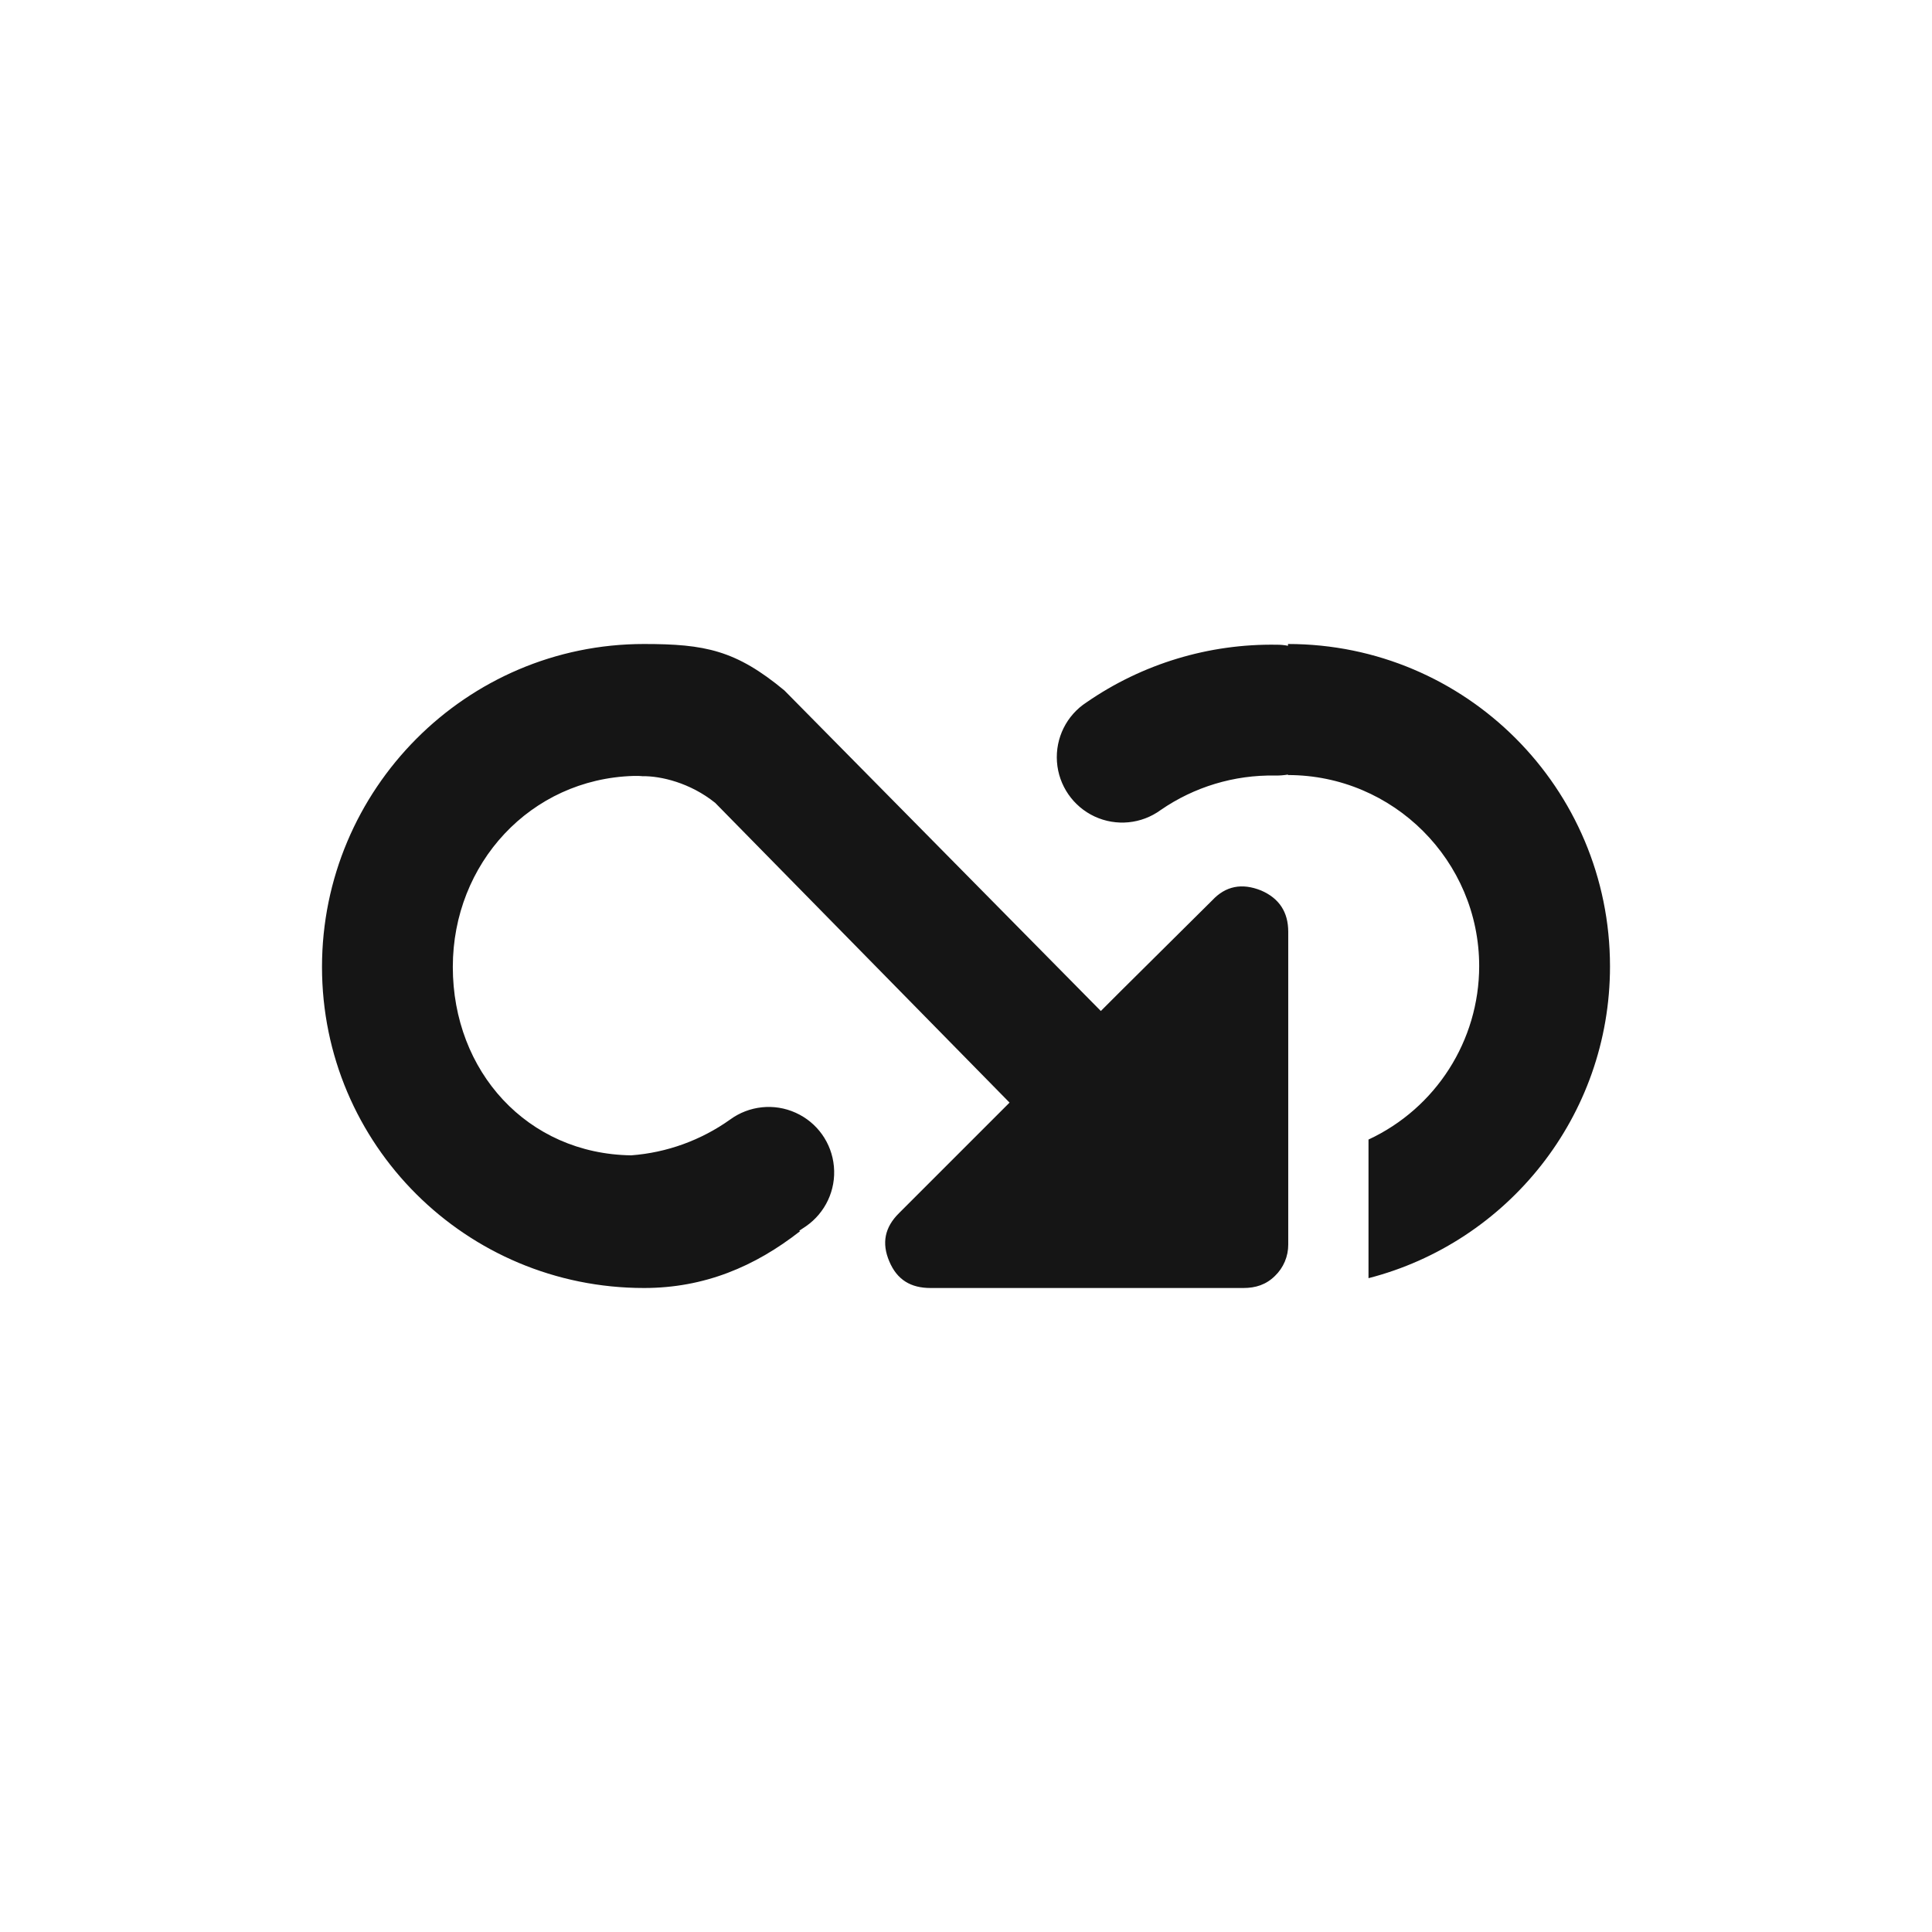 <?xml version="1.0" encoding="UTF-8"?>
<svg width="24px" height="24px" viewBox="0 0 24 24" version="1.1" xmlns="http://www.w3.org/2000/svg" xmlns:xlink="http://www.w3.org/1999/xlink">
    <title></title>
    <g id="Icons" stroke="none" stroke-width="1" fill="none" fill-rule="evenodd">
        <g id="Icons/1.-Size-md/Object/pficon-automation" fill="#151515">
            <path d="M16,8 L16,8.022 C15.955,8.013 15.909,8.009 15.863,8.009 C15.019,7.995 14.191,8.245 13.497,8.725 C13.249,8.886 13.109,9.169 13.13,9.464 C13.151,9.758 13.33,10.018 13.598,10.143 C13.866,10.267 14.18,10.237 14.419,10.062 C14.835,9.775 15.331,9.625 15.838,9.634 C15.892,9.635 15.946,9.631 16,9.622 L16,9.628 C17.309,9.628 18.375,10.694 18.375,12.002 C18.374,12.926 17.838,13.766 17,14.156 L17,15.878 C18.725,15.434 20,13.869 20,12.005 C20,9.791 18.209,8 16,8 M15.666,11.062 C15.428,10.966 15.225,11.006 15.059,11.184 L13.925,12.309 L13.675,12.559 L9.744,8.577 C9.141,8.077 8.759,8 8,8 C5.791,8 4,9.805 4,12.012 C4,14.22 5.791,16 8,16 C8.75,16 9.378,15.733 9.938,15.295 L9.928,15.289 L10.012,15.233 C10.253,15.066 10.386,14.782 10.359,14.49 C10.333,14.198 10.151,13.943 9.884,13.823 C9.617,13.702 9.305,13.735 9.069,13.908 C8.708,14.165 8.283,14.319 7.841,14.352 C6.55,14.334 5.625,13.309 5.625,12.012 C5.625,10.725 6.591,9.677 7.869,9.639 L7.941,9.639 C7.953,9.642 7.966,9.639 7.975,9.642 L7.981,9.642 C8.209,9.639 8.572,9.723 8.884,9.973 L12.541,13.697 L11.169,15.069 C10.991,15.244 10.95,15.441 11.047,15.669 C11.144,15.9 11.316,16 11.559,16 L15.447,16 C15.597,16 15.728,15.959 15.838,15.85 C15.944,15.748 16.004,15.607 16.003,15.459 L16.003,11.575 C16.003,11.331 15.891,11.159 15.666,11.062" id="pficon-automation"></path>
        </g>
    </g>
</svg>